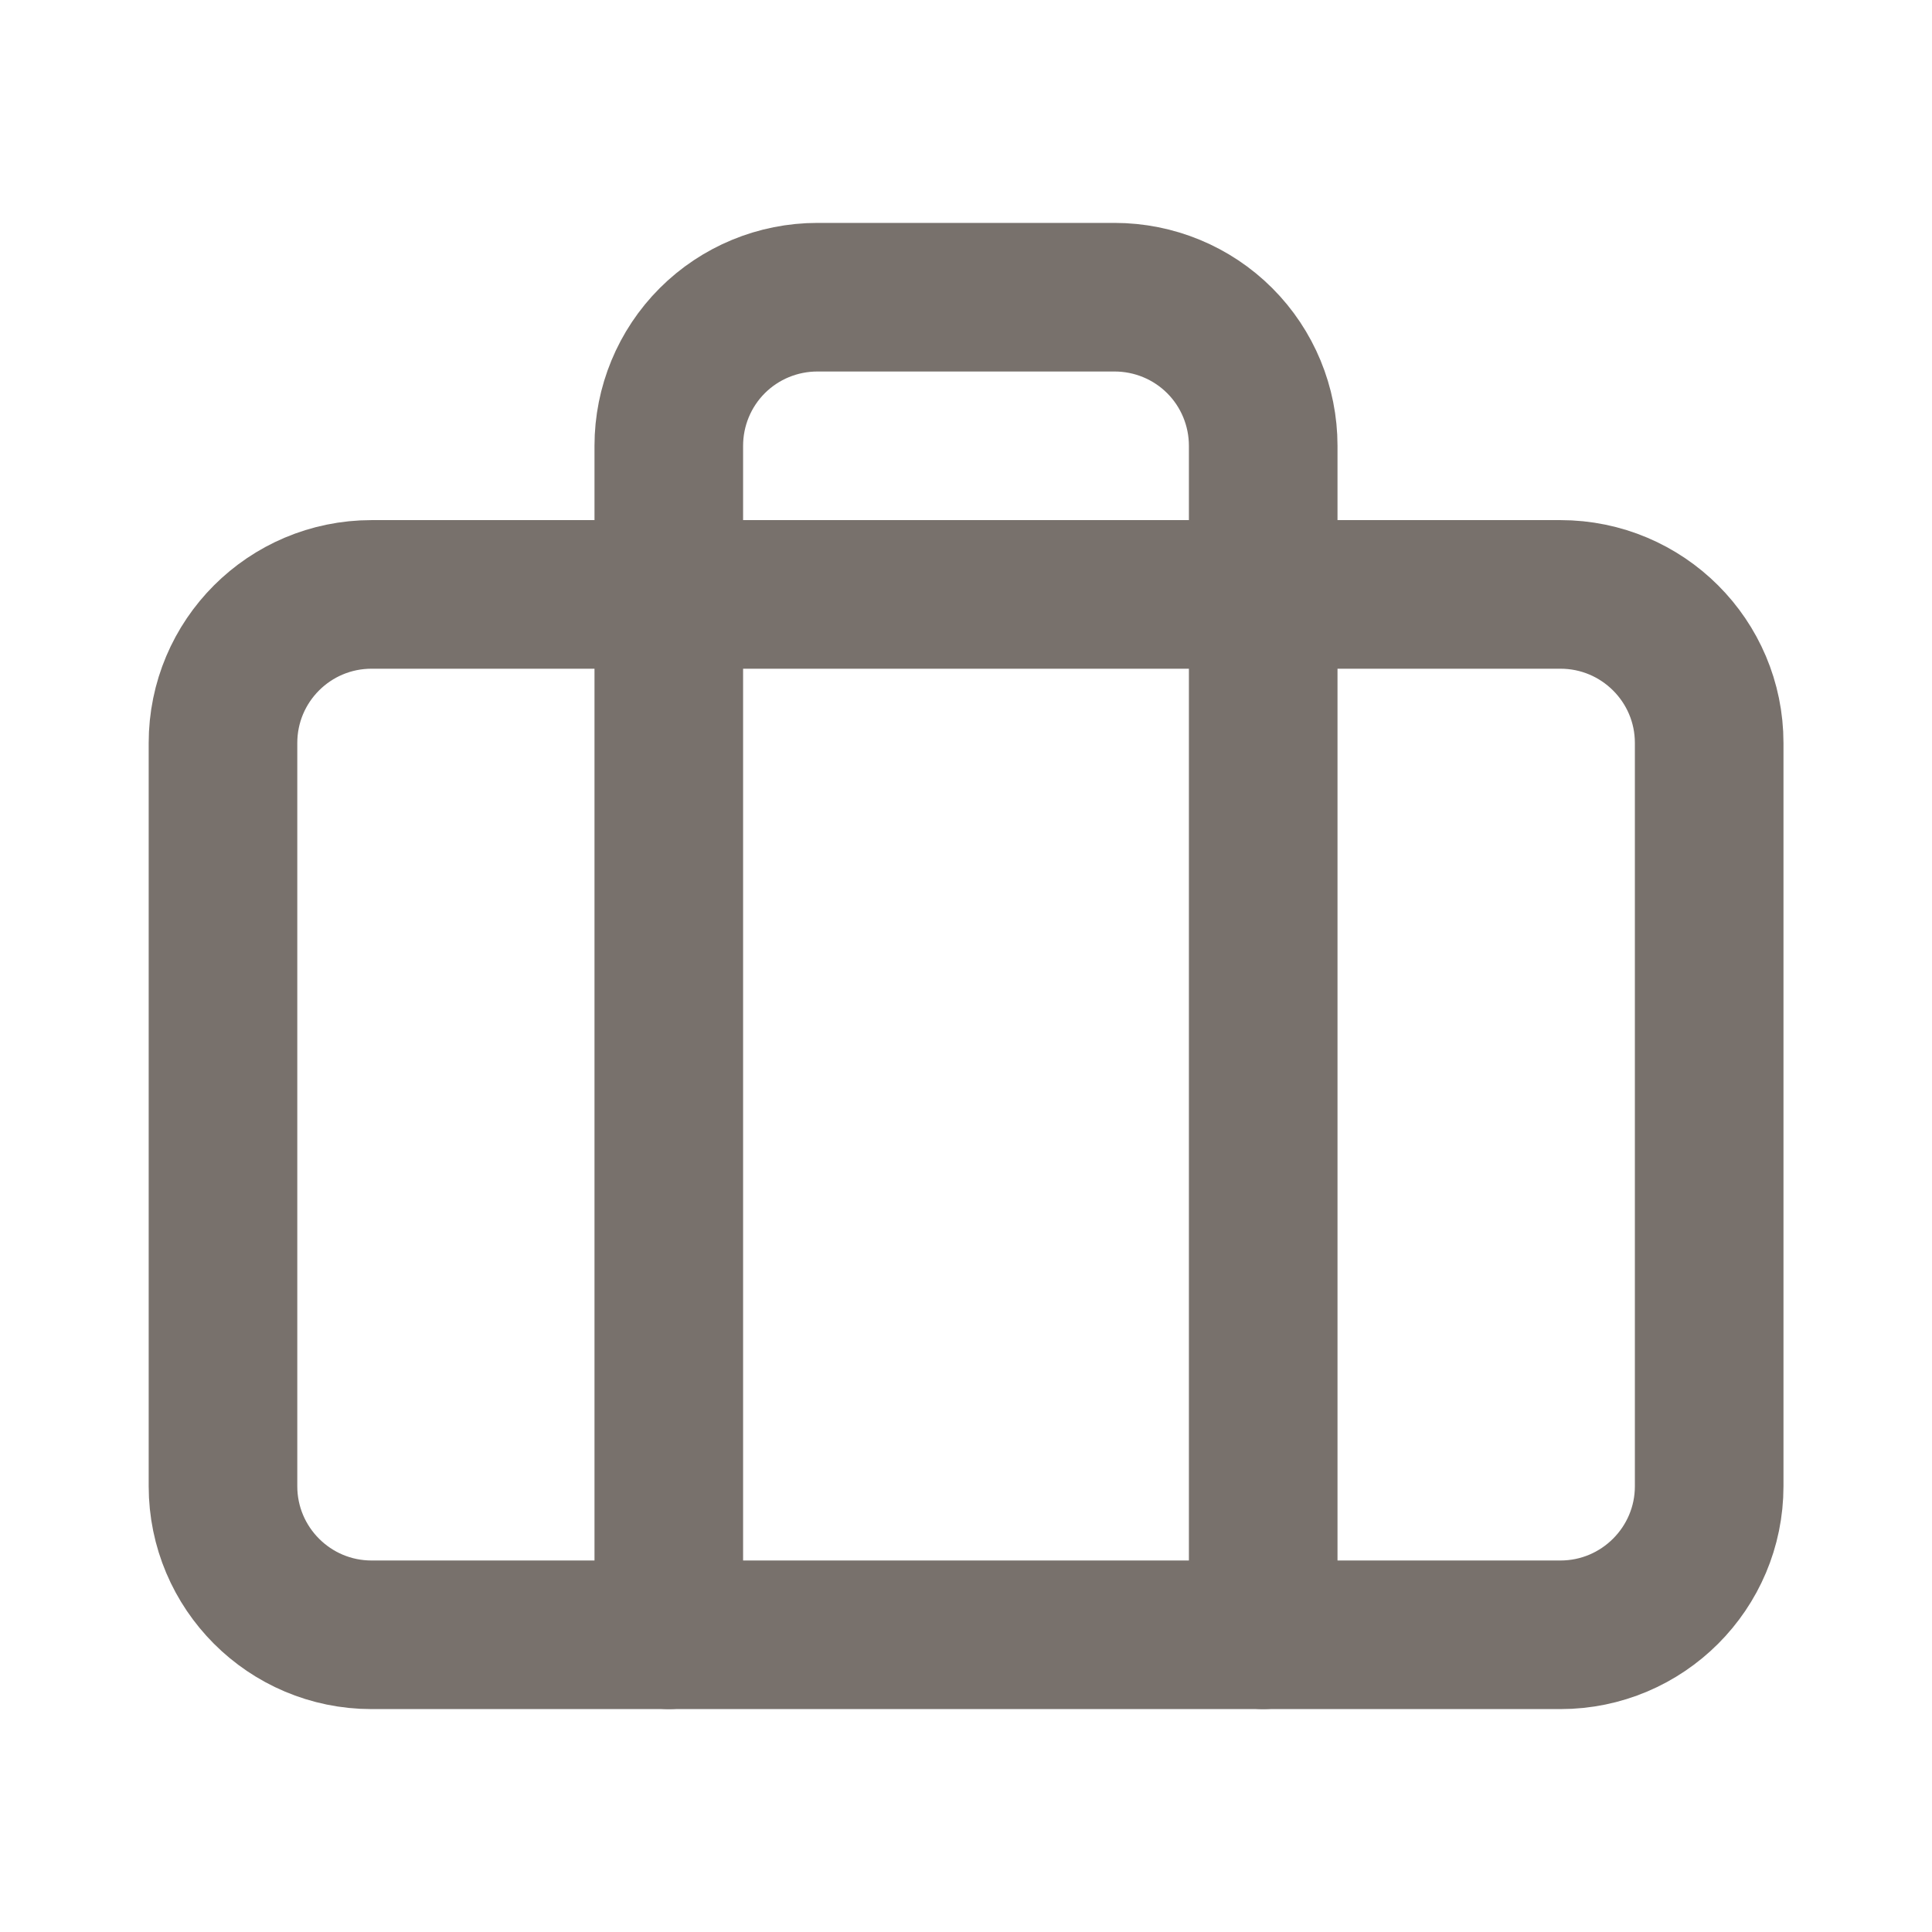 <svg width="12" height="12" viewBox="0 0 12 12" fill="none" xmlns="http://www.w3.org/2000/svg">
<g clip-path="url(#clip0_1_6416)">
<path d="M9.692 3.692H2.308C1.798 3.692 1.385 4.105 1.385 4.615V9.231C1.385 9.74 1.798 10.154 2.308 10.154H9.692C10.202 10.154 10.616 9.74 10.616 9.231V4.615C10.616 4.105 10.202 3.692 9.692 3.692Z" stroke="#78716C" stroke-width="0.923" stroke-linecap="round" stroke-linejoin="round"/>
<path d="M7.846 10.154V2.769C7.846 2.524 7.749 2.289 7.576 2.116C7.403 1.943 7.168 1.846 6.923 1.846H5.077C4.832 1.846 4.597 1.943 4.424 2.116C4.251 2.289 4.154 2.524 4.154 2.769V10.154" stroke="#78716C" stroke-width="0.923" stroke-linecap="round" stroke-linejoin="round"/>
</g>
<defs>
<clipPath id="clip0_1_6416">
<rect width="11.077" height="11.077" fill="white" transform="translate(0.462 0.461)"/>
</clipPath>
</defs>
</svg>
